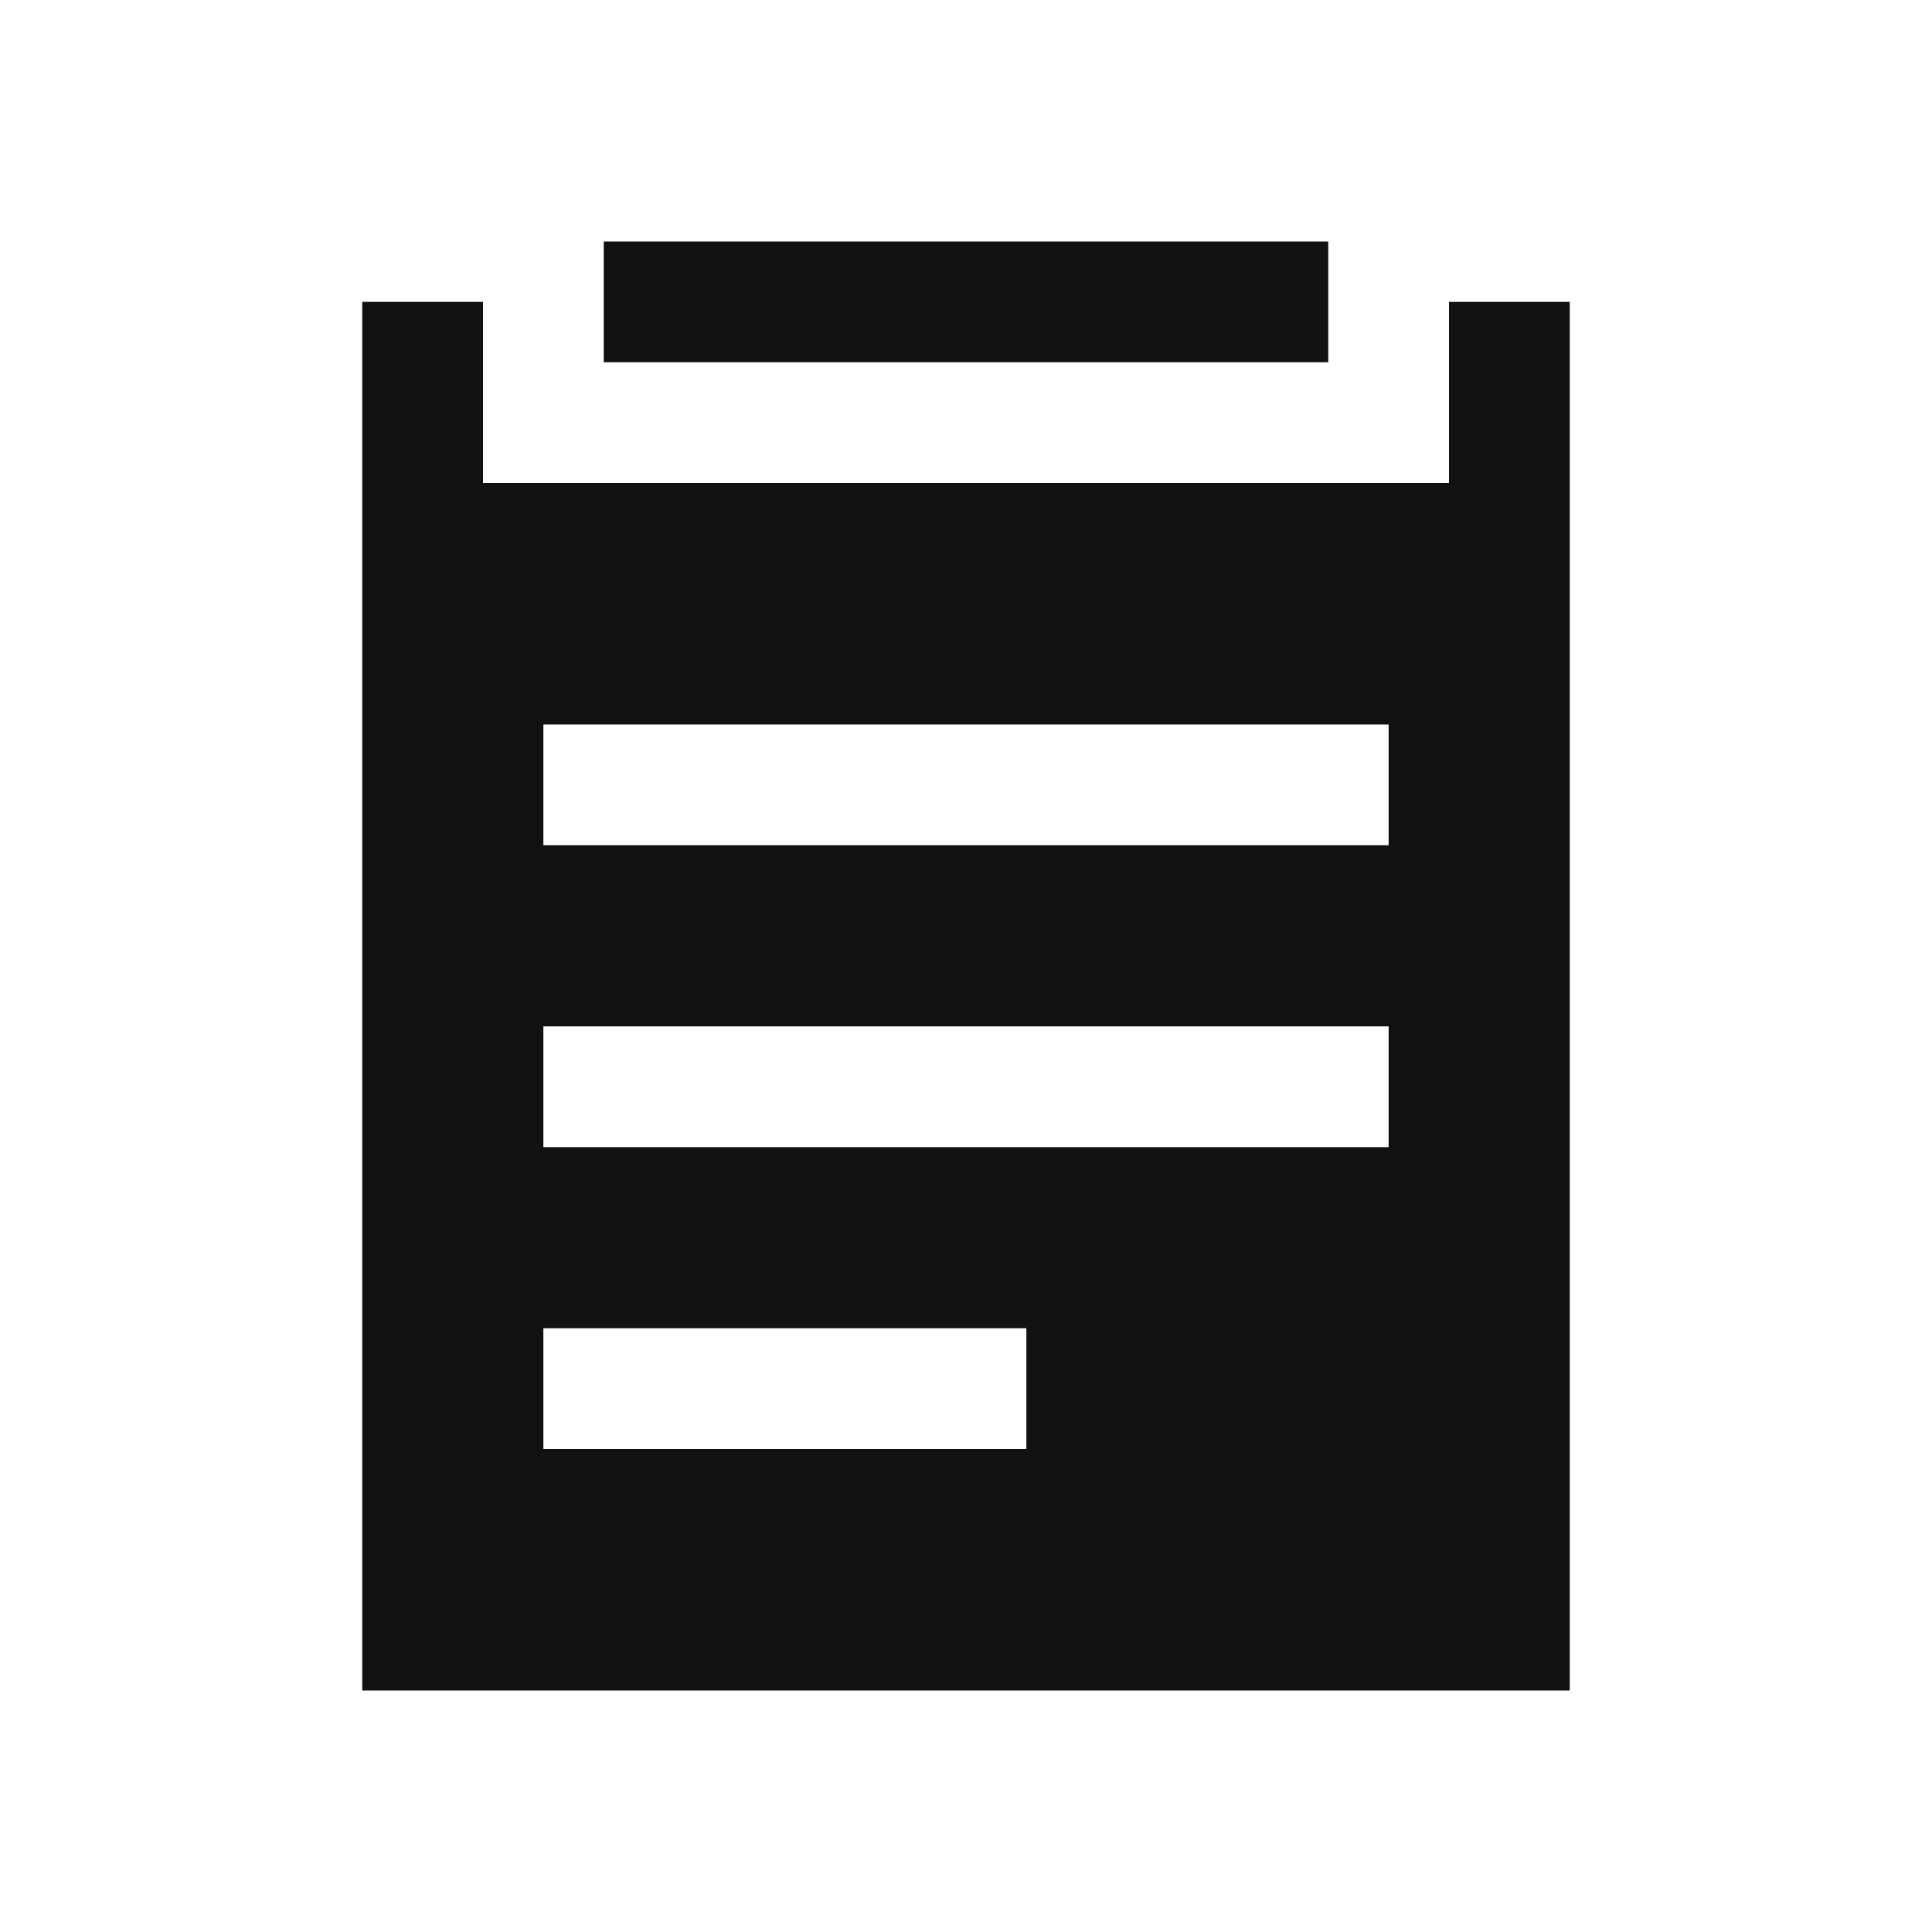 <svg xmlns="http://www.w3.org/2000/svg" width="64" height="64" viewBox="0 0 64 64">
    <path fill="#111" fill-rule="evenodd" d="M16 10v6h32v-6h4v46H12V10h4zm18 34H18v4h16v-4zm12-10H18v4h28v-4zm0-10H18v4h28v-4zM44 8v4H20V8h24z"/>
</svg>
